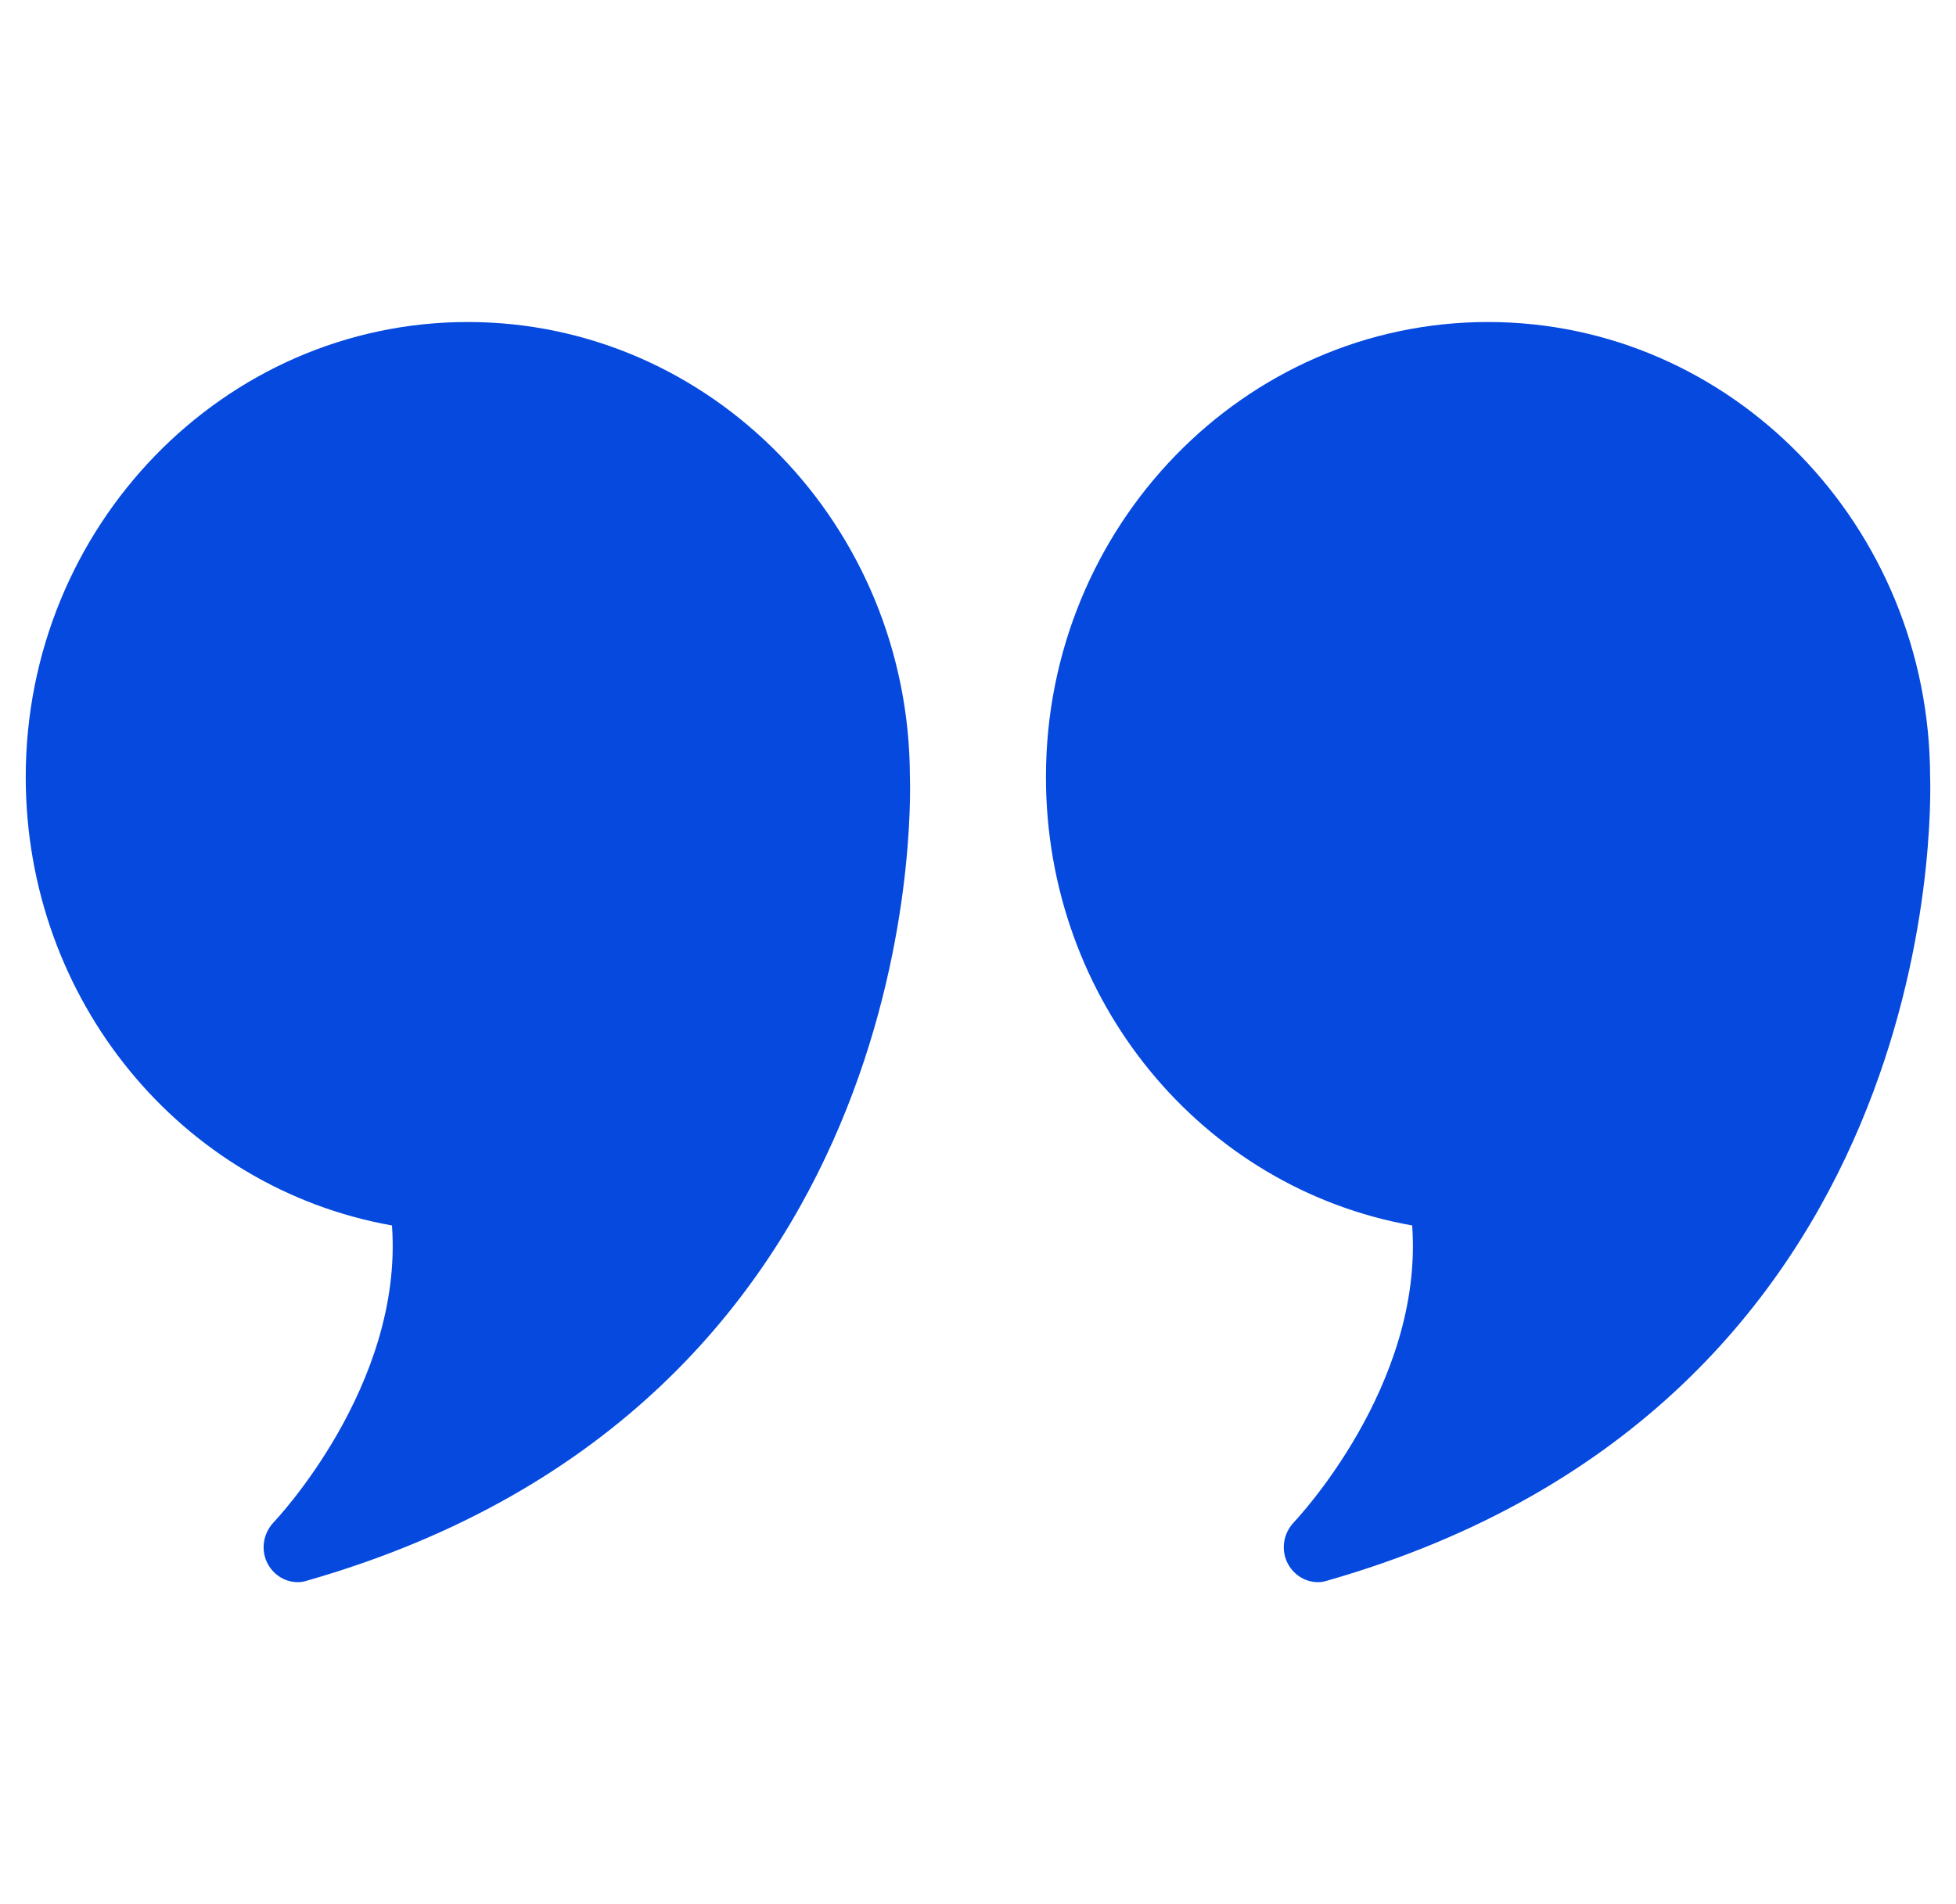 <svg width="38" height="37" viewBox="0 0 38 37" fill="none" xmlns="http://www.w3.org/2000/svg">
<path d="M9.088 6.257C4.352 6.257 0.5 10.223 0.5 15.099C0.5 19.432 3.519 23.084 7.615 23.812C7.84 26.927 5.343 29.552 5.316 29.58C5.105 29.804 5.059 30.137 5.21 30.403C5.336 30.62 5.554 30.743 5.785 30.743C5.838 30.743 5.898 30.736 5.957 30.716C17.948 27.288 17.697 15.718 17.677 15.086C17.664 10.216 13.819 6.257 9.088 6.257Z" fill="#0549DF"/>
<path d="M37.497 15.086C37.483 10.216 33.638 6.257 28.908 6.257C24.171 6.257 20.32 10.223 20.32 15.099C20.32 19.432 23.339 23.084 27.435 23.812C27.66 26.927 25.162 29.552 25.136 29.58C24.924 29.804 24.878 30.137 25.03 30.403C25.156 30.62 25.374 30.743 25.605 30.743C25.658 30.743 25.717 30.736 25.777 30.716C37.767 27.288 37.516 15.718 37.497 15.086Z" fill="#0549DF"/>
</svg>
